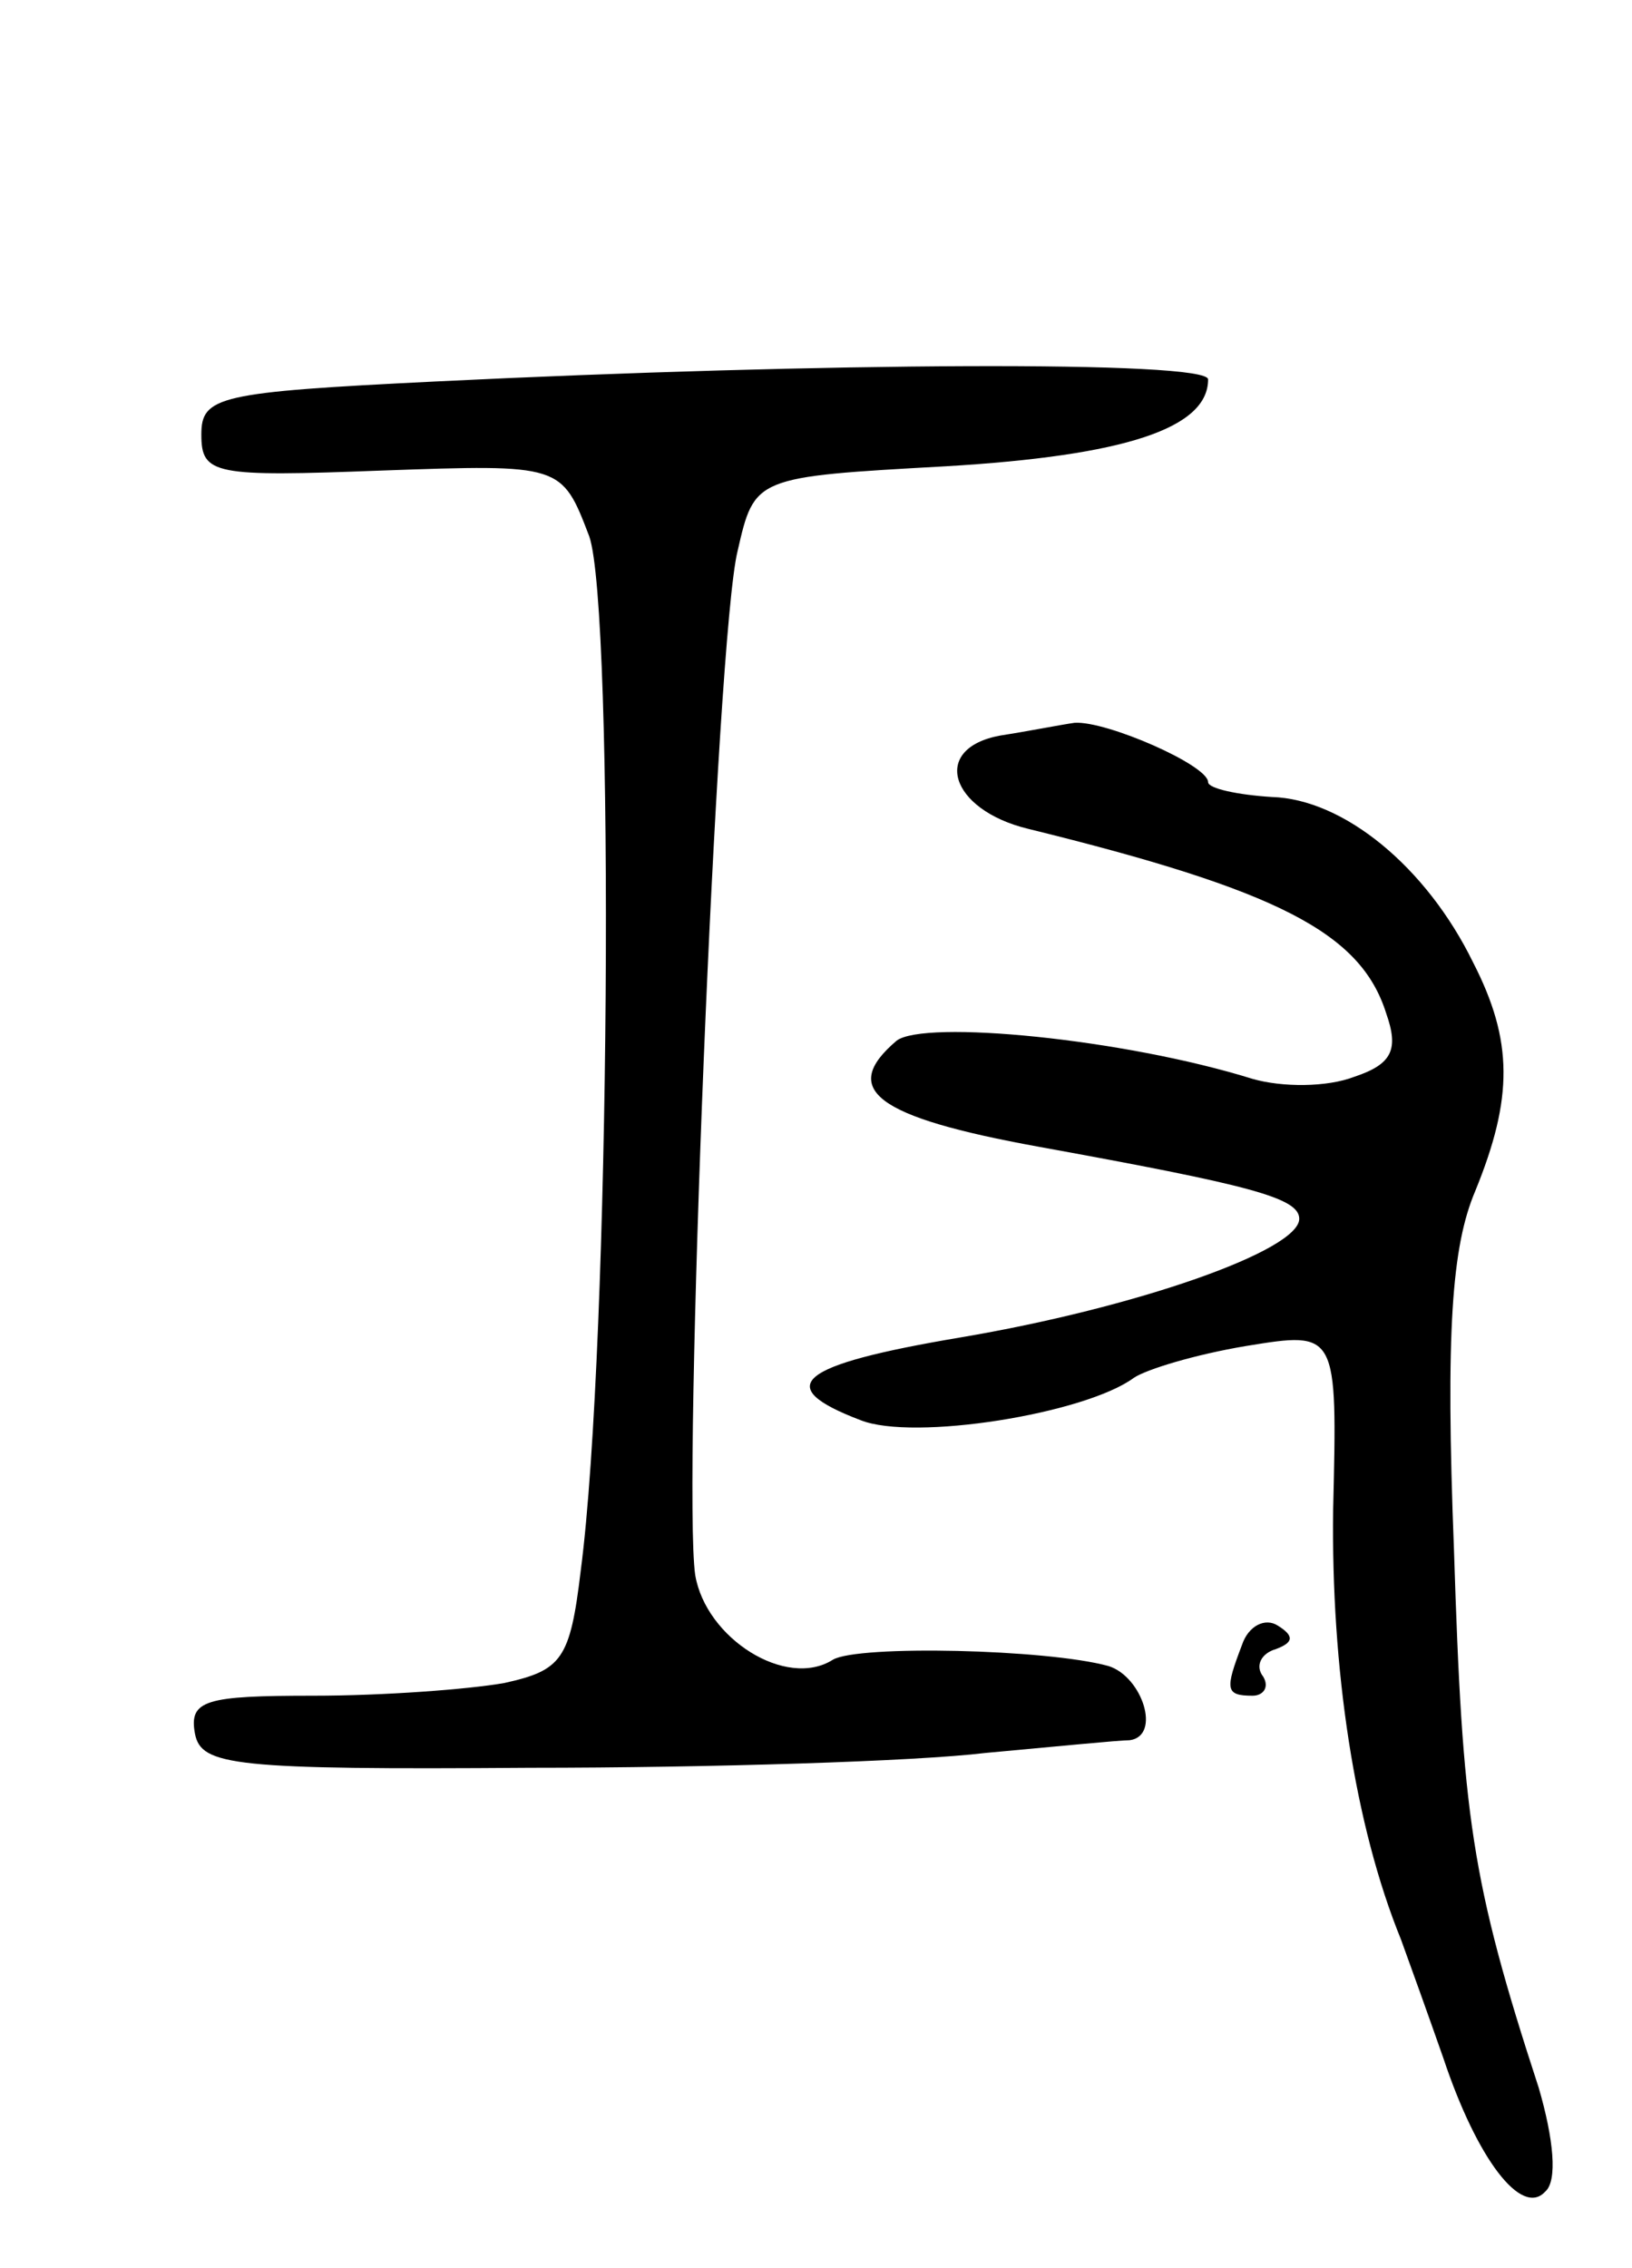 <svg version="1.0" xmlns="http://www.w3.org/2000/svg"
 width="77pt" height="107pt" viewBox="0 0 77 107"
 preserveAspectRatio="xMidYMid meet">
<g transform="translate(0,107) scale(0.1,-0.1)"
fill="#000000" stroke="none">
<path d="M205 890 c-102 -5 -110 -7 -110 -25 0 -19 6 -20 85 -17 85 3 85 3 98
-31 12 -34 10 -381 -4 -488 -5 -42 -9 -47 -36 -53 -17 -3 -57 -6 -90 -6 -51 0
-59 -2 -56 -18 3 -15 18 -17 158 -16 85 0 182 3 215 7 33 3 63 6 68 6 15 2 6
30 -10 35 -29 8 -118 10 -130 3 -22 -14 -60 10 -65 40 -6 42 10 443 20 483 8
35 8 35 98 40 85 5 124 18 124 41 0 9 -182 8 -365 -1z"/>
<path d="M472 723 c-33 -6 -24 -35 13 -44 118 -29 157 -49 169 -87 6 -17 3
-24 -15 -30 -13 -5 -34 -5 -48 -1 -61 19 -155 28 -168 18 -27 -23 -10 -36 67
-50 99 -18 123 -24 123 -34 0 -15 -77 -42 -160 -56 -77 -13 -89 -23 -47 -39
25 -10 106 3 129 20 6 4 29 11 53 15 43 7 43 7 41 -77 -1 -75 10 -149 32 -203
4 -11 13 -36 20 -56 16 -48 37 -75 48 -63 6 5 4 25 -3 49 -32 98 -36 128 -40
254 -4 103 -1 143 10 169 18 44 18 71 -1 108 -22 45 -61 77 -95 78 -16 1 -30
4 -30 7 0 8 -48 29 -63 28 -7 -1 -22 -4 -35 -6z"/>
<path d="M586 294 c-8 -21 -8 -24 5 -24 5 0 8 4 5 9 -4 5 -1 11 6 13 8 3 9 6
1 11 -6 4 -14 0 -17 -9z"/>
</g>
</svg>
